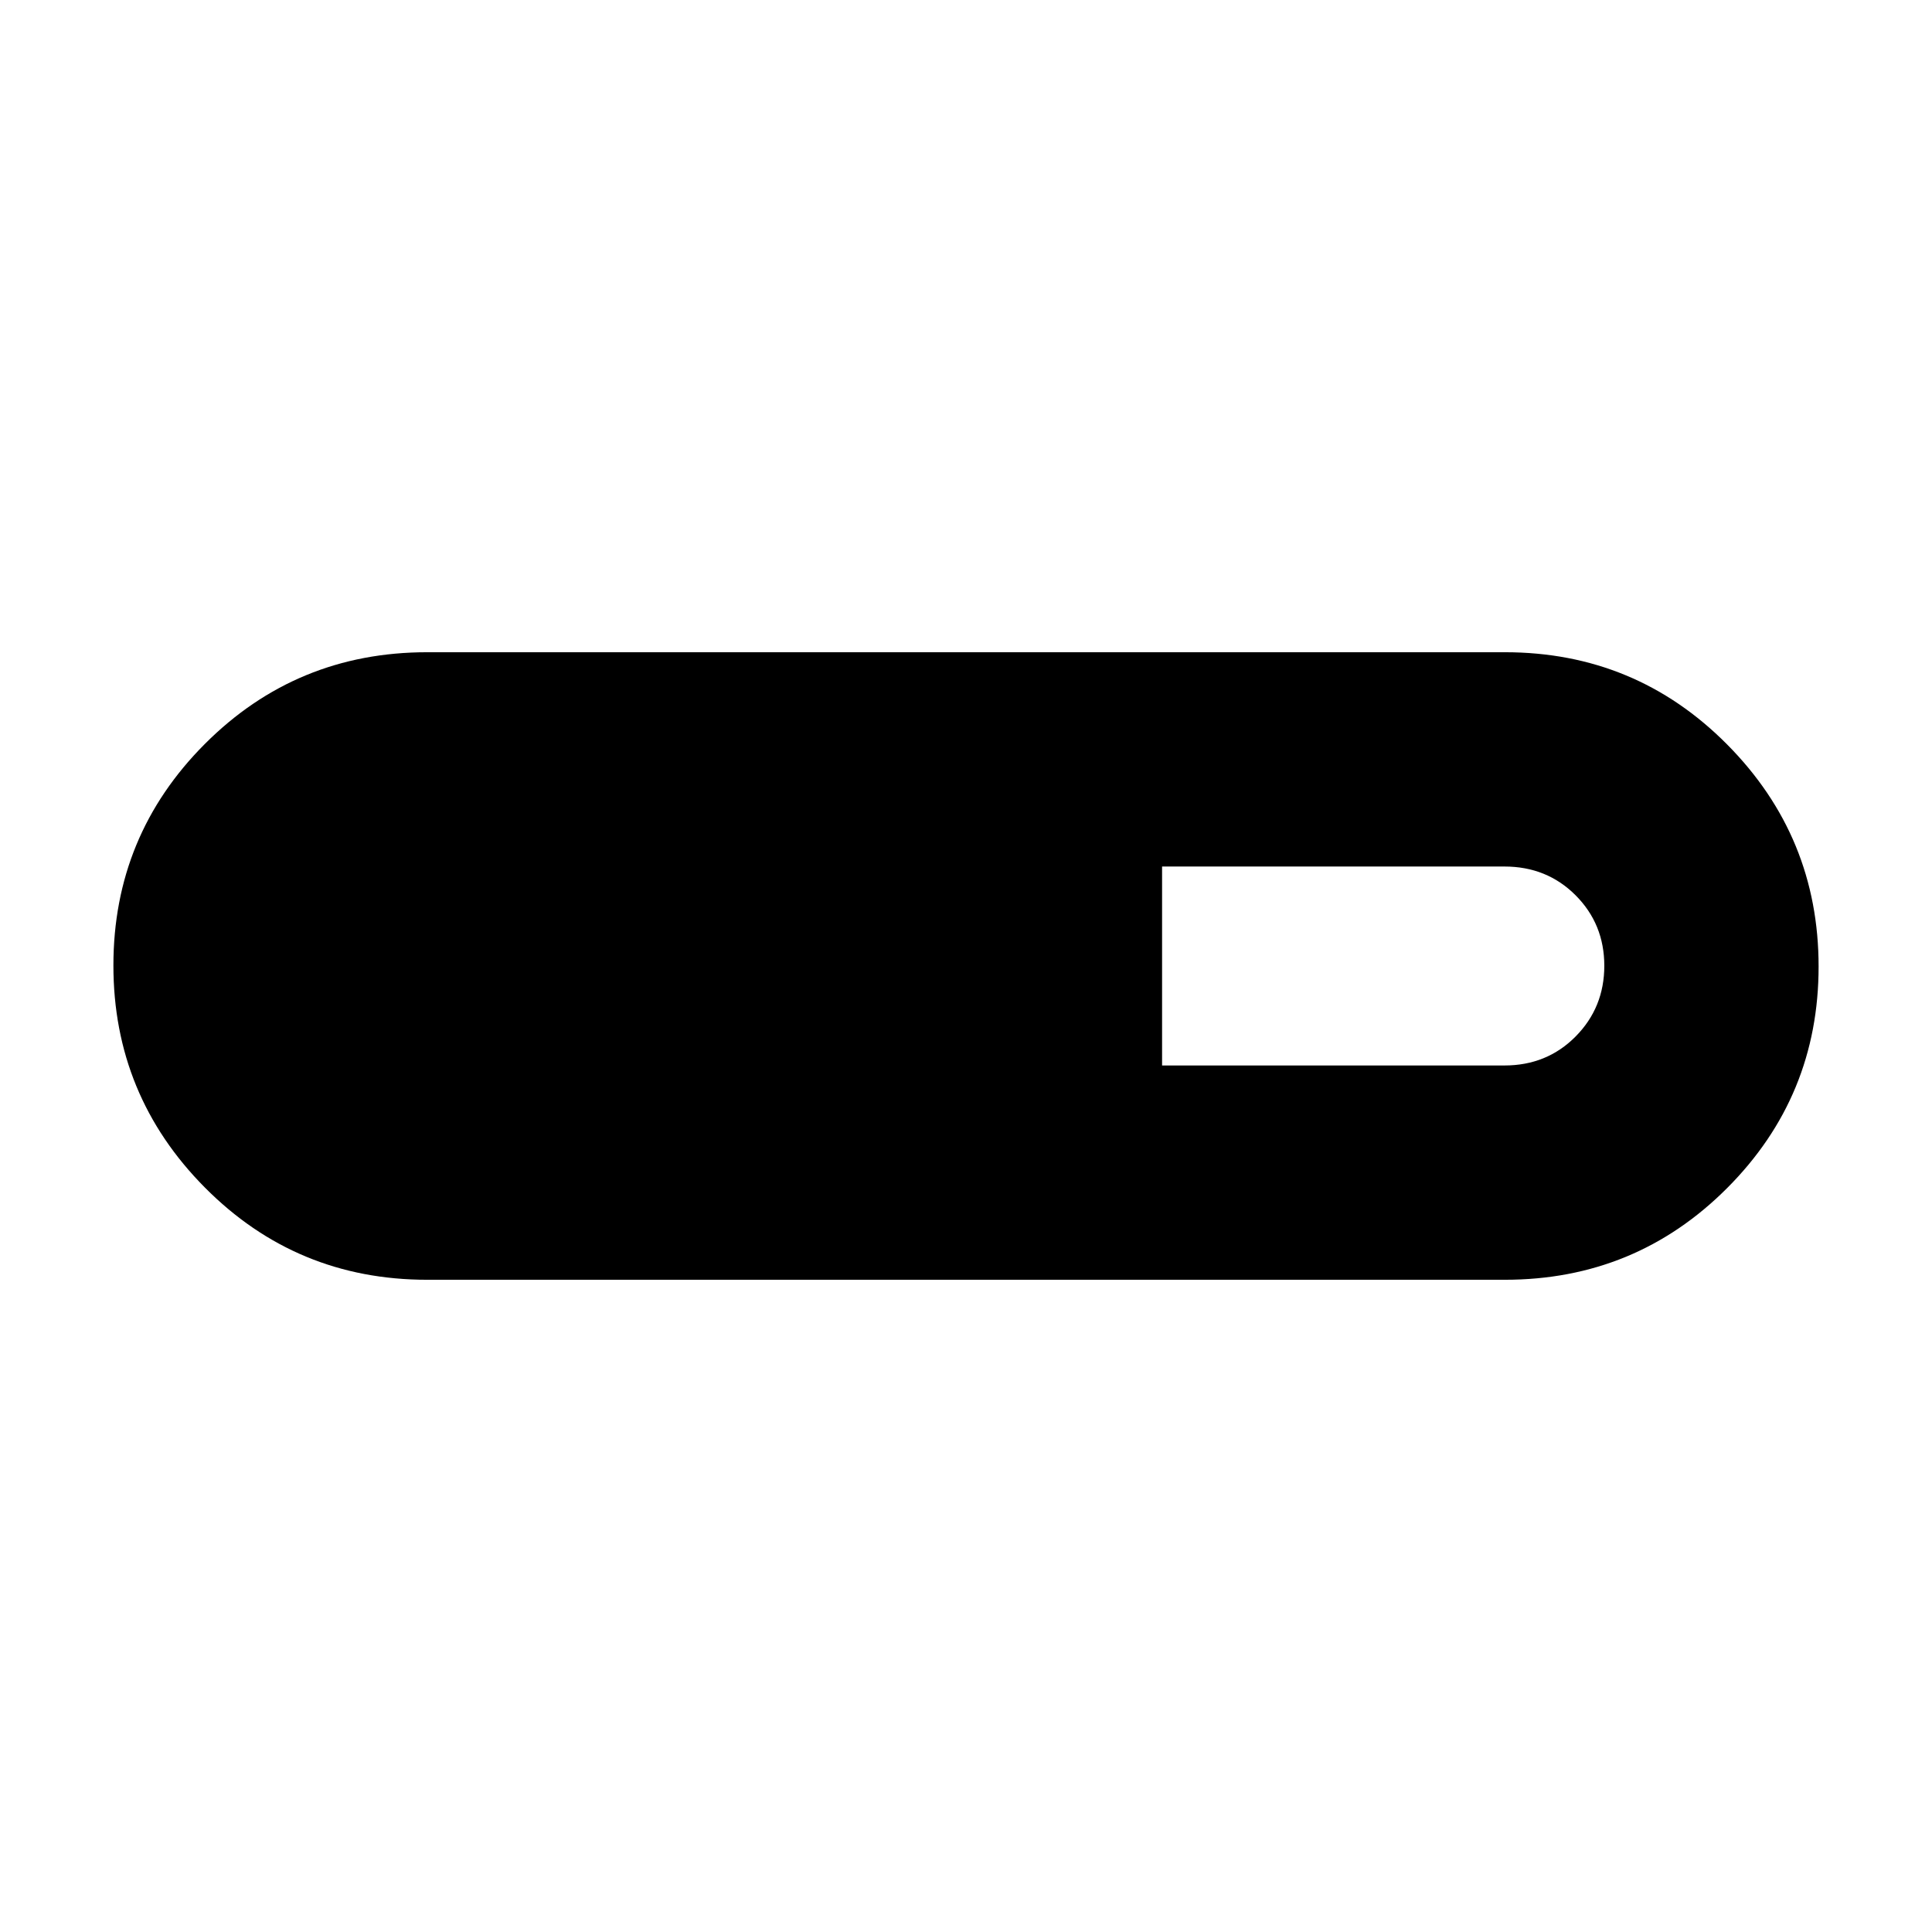 <svg xmlns="http://www.w3.org/2000/svg" height="20" viewBox="0 -960 960 960" width="20"><path d="M212.26-324.09q-64.96 0-110.44-45.81-45.47-45.81-45.47-110.37t45.47-110.1q45.48-45.54 110.44-45.54h535.48q64.96 0 110.44 45.81 45.47 45.81 45.47 110.37t-45.47 110.1q-45.48 45.54-110.44 45.54H212.26Zm365.17-106.48h170.12q21.09 0 35.36-14.4 14.26-14.41 14.26-35.14 0-20.72-14.26-35.02-14.27-14.3-35.36-14.3H577.43v98.86Z"/></svg>
